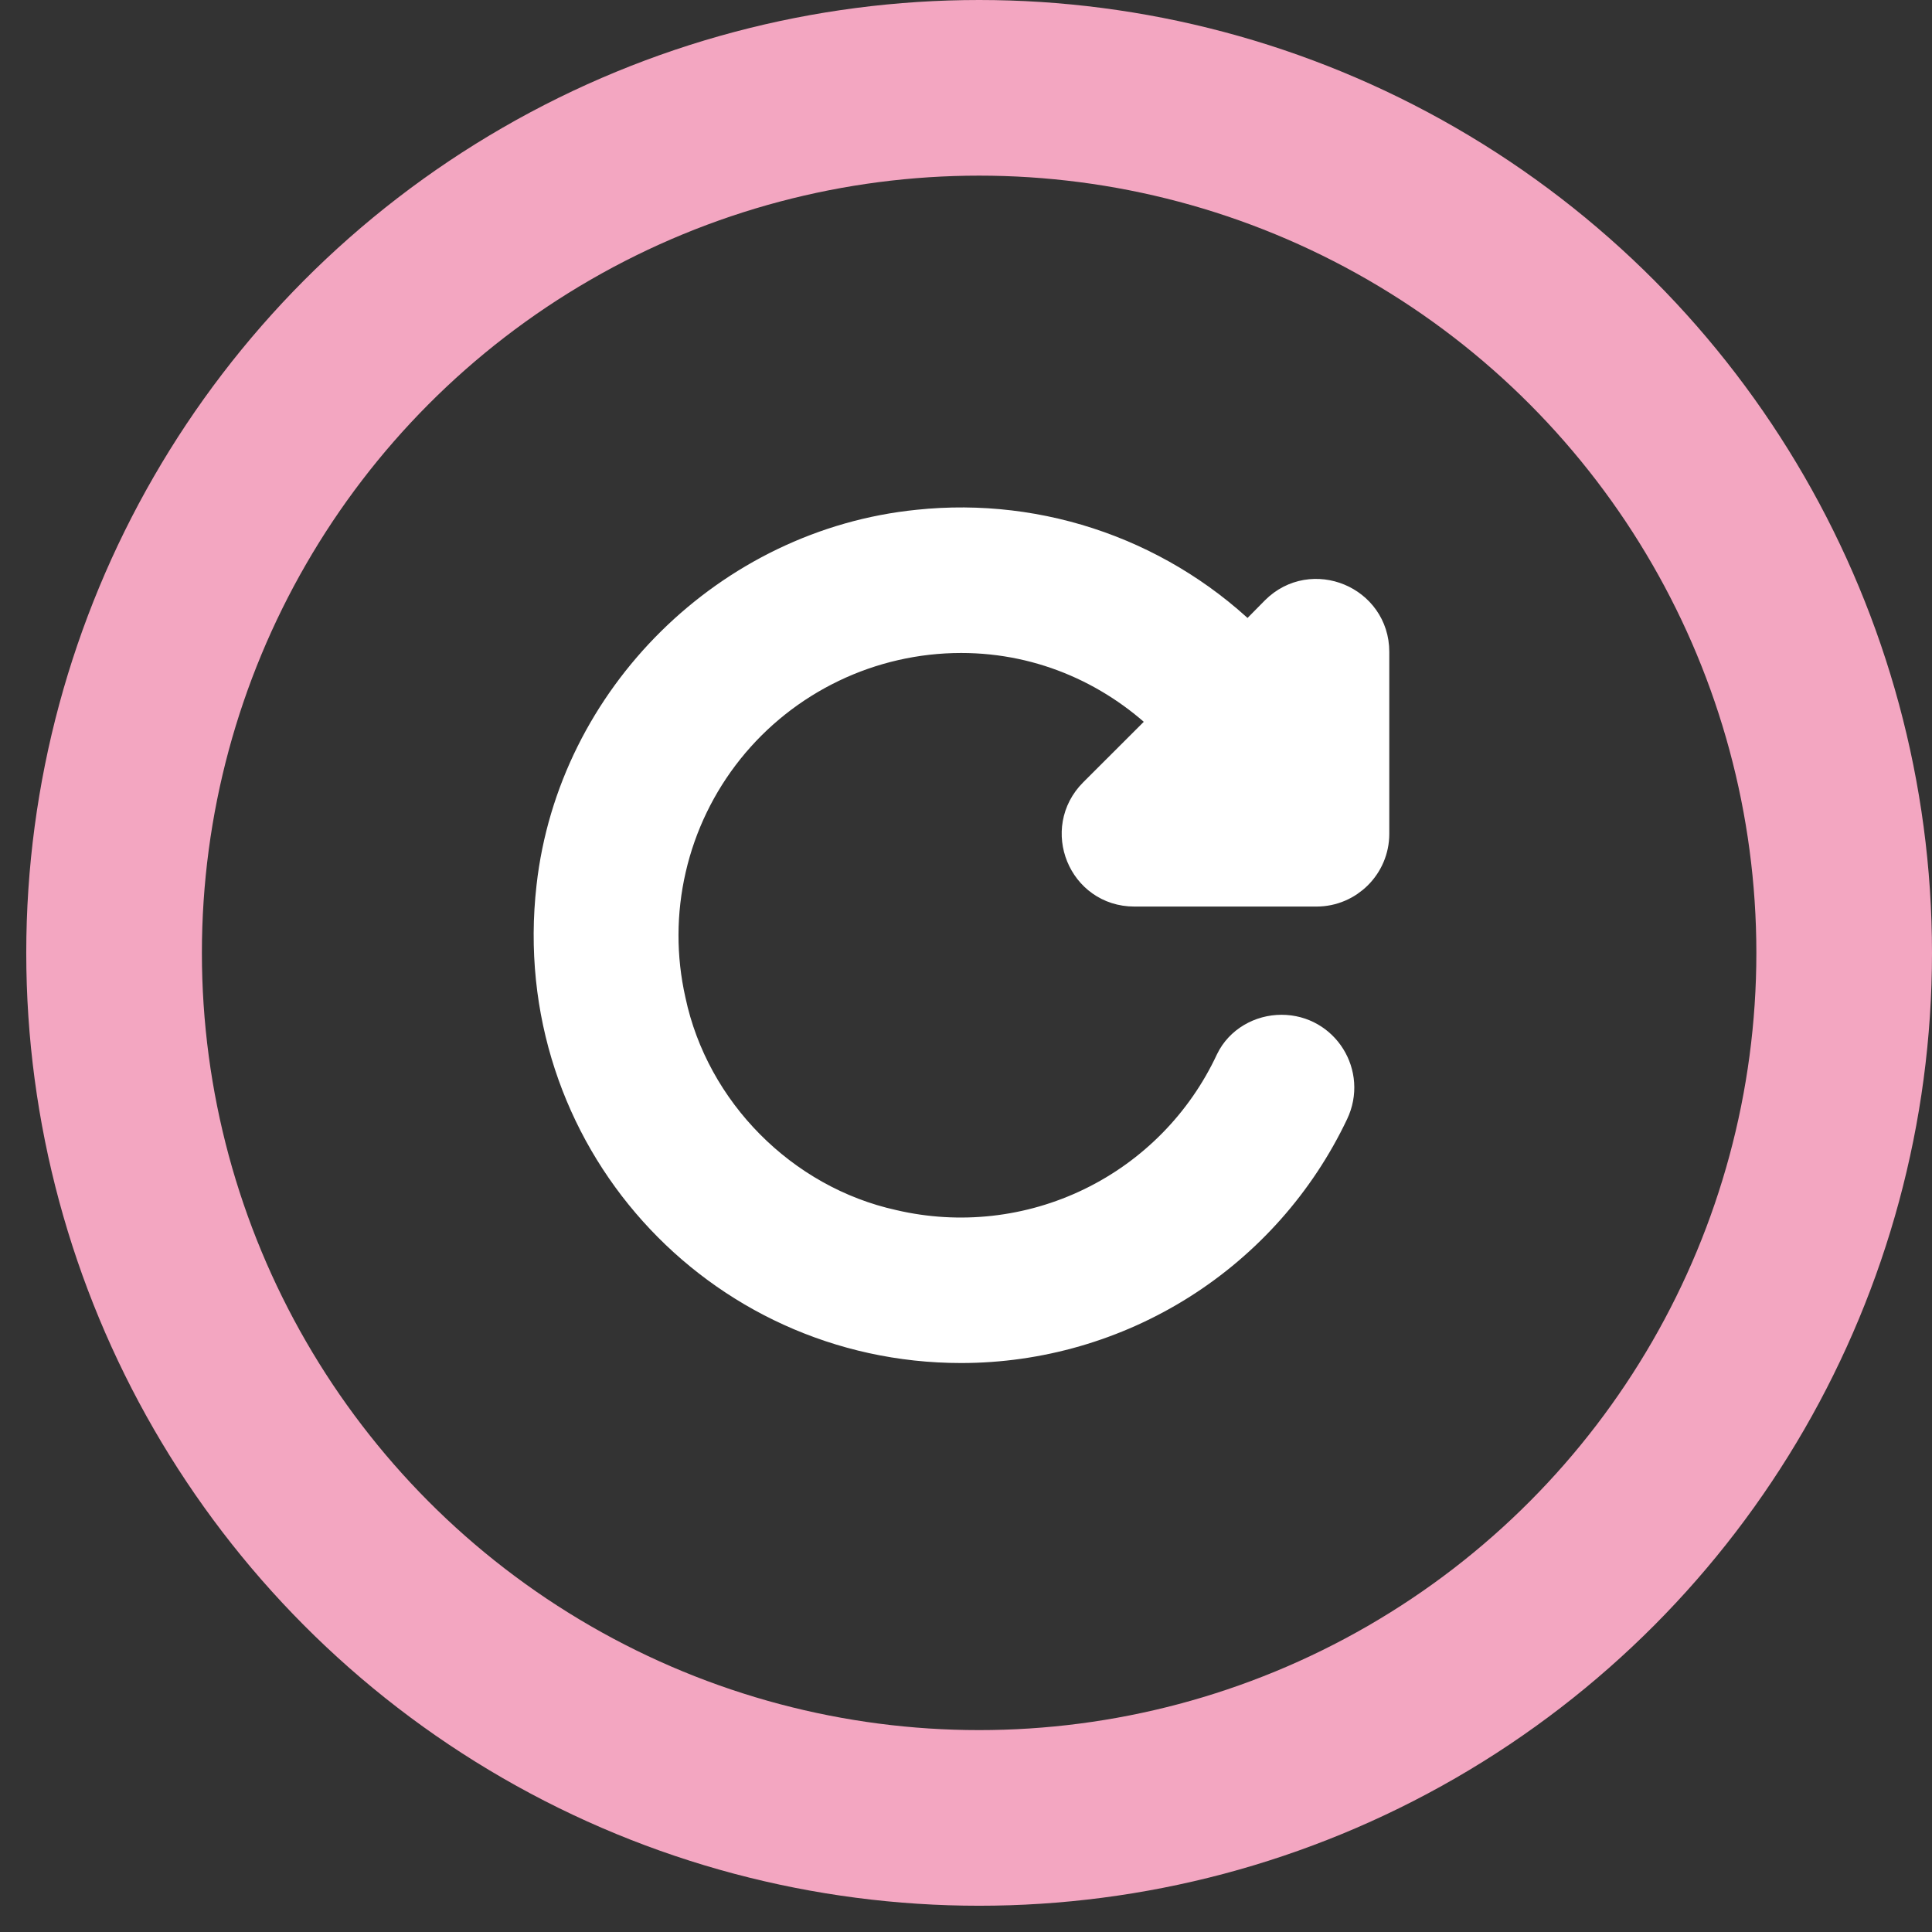<svg width="44" height="44" viewBox="0 0 44 44" fill="none" xmlns="http://www.w3.org/2000/svg">
<rect x="0" y="0" width="44" height="44" fill="#333333" stroke="none"/>
<path d="M28.422 14.775C27.453 13.798 26.276 13.051 24.979 12.589C23.682 12.127 22.297 11.963 20.928 12.107C16.683 12.534 13.191 15.976 12.716 20.215C12.08 25.818 16.417 30.542 21.888 30.542C23.634 30.542 25.345 30.047 26.821 29.115C28.297 28.182 29.478 26.851 30.227 25.275C30.597 24.501 30.041 23.611 29.186 23.611C28.758 23.611 28.353 23.842 28.168 24.224C27.496 25.666 26.348 26.834 24.916 27.53C23.483 28.227 21.855 28.409 20.303 28.047C17.736 27.481 15.666 25.39 15.122 22.826C14.893 21.812 14.896 20.76 15.13 19.747C15.363 18.734 15.822 17.787 16.471 16.975C17.121 16.163 17.945 15.508 18.883 15.057C19.82 14.606 20.847 14.372 21.888 14.371C23.808 14.371 25.519 15.168 26.768 16.427L25.022 18.171C24.294 18.899 24.802 20.146 25.832 20.146H29.984C30.62 20.146 31.14 19.626 31.14 18.991V14.844C31.14 13.816 29.891 13.296 29.163 14.024L28.422 14.775Z" fill="#FFFFFF" stroke="#FFFFFF"/>
<circle cx="22.299" cy="21.701" r="19.701" stroke="#f3a6c1" stroke-width="4"/>
</svg>
